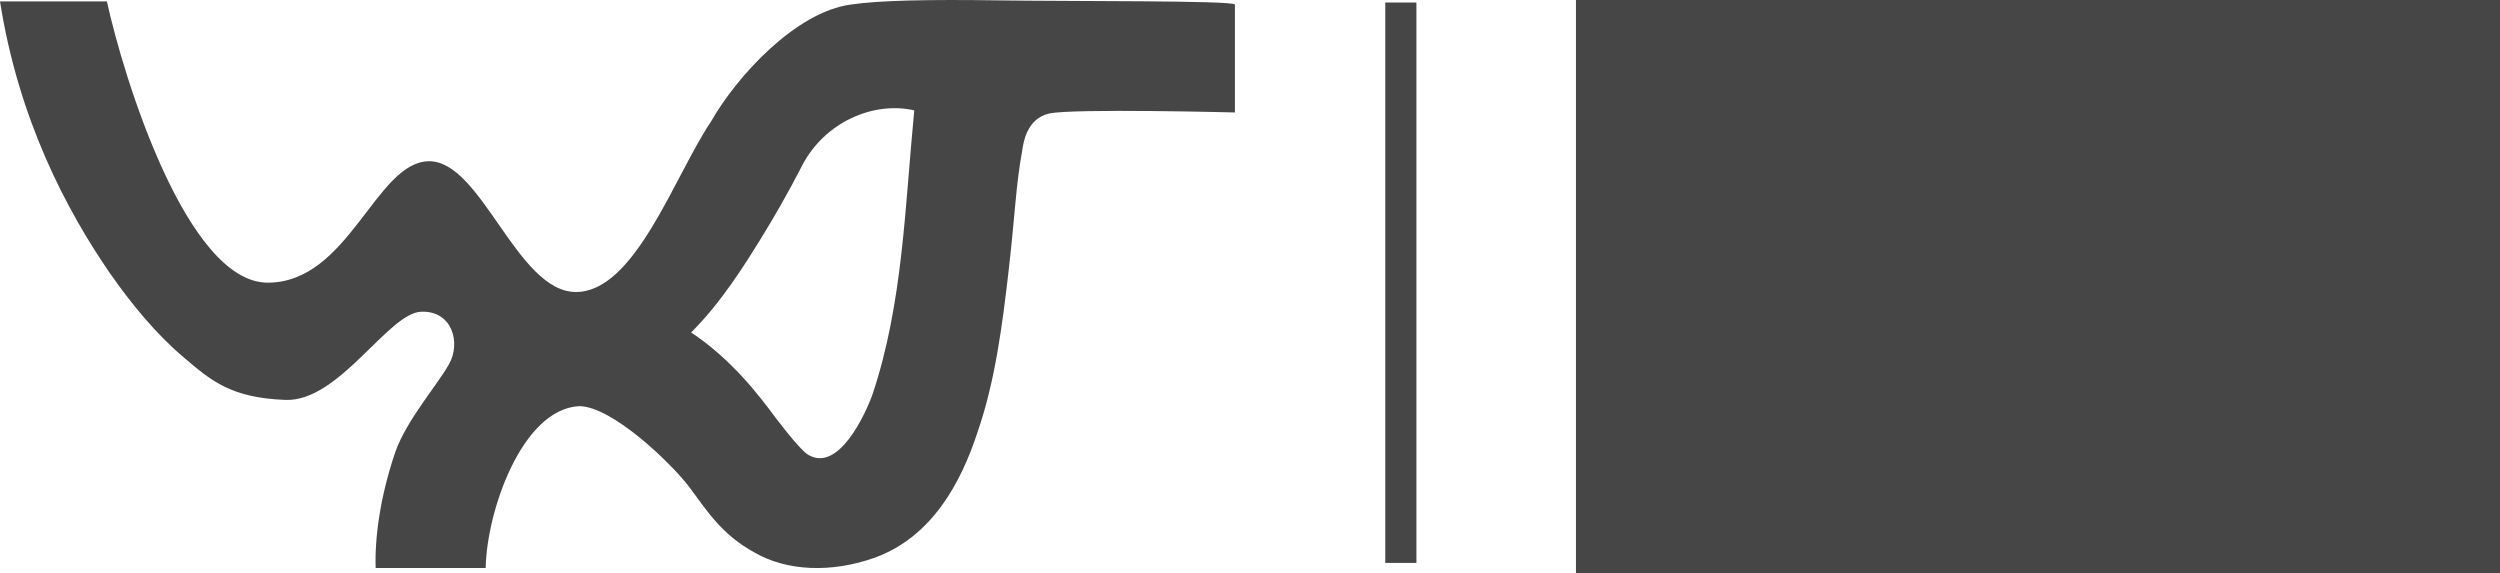 <?xml version="1.0" encoding="UTF-8" standalone="no"?>
<!-- Generator: Adobe Illustrator 17.1.0, SVG Export Plug-In . SVG Version: 6.00 Build 0)  -->

<svg
   xmlns:dc="http://purl.org/dc/elements/1.1/"
   xmlns:cc="http://creativecommons.org/ns#"
   xmlns:rdf="http://www.w3.org/1999/02/22-rdf-syntax-ns#"
   xmlns:svg="http://www.w3.org/2000/svg"
   xmlns="http://www.w3.org/2000/svg"
   xmlns:sodipodi="http://sodipodi.sourceforge.net/DTD/sodipodi-0.dtd"
   xmlns:inkscape="http://www.inkscape.org/namespaces/inkscape"
   version="1.1"
   id="Layer_1"
   x="0px"
   y="0px"
   viewBox="0 0 240.907 55.257"
   enable-background="new 0 0 452.6 65.5"
   xml:space="preserve"
   inkscape:version="0.48.4 r9939"
   width="100%"
   height="100%"
   sodipodi:docname="webexperiencetoolkit-logo.svg"><defs
     id="defs37" /><sodipodi:namedview
     pagecolor="#ffffff"
     bordercolor="#666666"
     borderopacity="1"
     objecttolerance="10"
     gridtolerance="10"
     guidetolerance="10"
     inkscape:pageopacity="0"
     inkscape:pageshadow="2"
     inkscape:window-width="1301"
     inkscape:window-height="640"
     id="namedview35"
     showgrid="false"
     inkscape:zoom="2.5806452"
     inkscape:cx="138.32834"
     inkscape:cy="69.739721"
     inkscape:window-x="65"
     inkscape:window-y="24"
     inkscape:window-maximized="1"
     inkscape:current-layer="Layer_1"
     fit-margin-top="0"
     fit-margin-left="0"
     fit-margin-right="0"
     fit-margin-bottom="0" /><g
     transform="matrix(1,0,0,1,-9.7,-462.663)"
     id="g3"
     style="fill:#464646;fill-opacity:1"><path
       d="m 105.9,462.7 c -6.7,-0.1 -11.5,0 -14.2,0.4 -5.3,0.7 -11,6.9 -13.5,11.3 -3.5,5.2 -7.3,16.4 -13,16.4 -5.7,0 -9.1,-12.7 -14.2,-12.6 -5.1,0.1 -7.7,11.7 -15.5,11.7 -7.8,0 -13.9,-19.8 -15.5,-27.1 H 9.7 c 1.8,11.4 6.4,20.1 10.6,26.2 2.1,3 4.4,5.8 7.1,8.1 2.7,2.3 4.6,3.9 9.8,4.1 5.2,0.2 9.9,-8.4 13.1,-8.5 3,-0.1 3.8,3 2.7,5 -1.1,2 -4.1,5.4 -5.2,8.5 -1.5,4.4 -2,8.4 -1.9,11.2 l 10.6,0 c 0.1,-5.5 3.5,-15.3 9,-15.6 3.2,0 9,5.6 10.7,7.9 1.7,2.3 3.1,4.5 6.2,6.2 3.1,1.8 7.4,2 11.6,0.5 5.5,-2 8.3,-7.2 9.9,-12.1 1.7,-4.9 2.4,-10.4 3,-15.6 0.6,-5.2 0.7,-8.3 1.3,-11.5 0.1,-0.7 0.4,-3.1 2.6,-3.6 2.3,-0.5 17.9,-0.1 17.9,-0.1 l 0,-10.4 c -0.1,-0.4 -16.1,-0.3 -22.8,-0.4 l 0,0 z m -8.1,10.6 c -0.9,9.3 -1.1,18.6 -4,27.3 -0.7,2 -3.3,7.6 -6.2,5.9 -0.4,-0.2 -1.5,-1.4 -3.1,-3.5 -1.7,-2.3 -4.3,-5.7 -8.2,-8.3 2.9,-2.9 5.1,-6.4 7,-9.5 2.2,-3.6 3.7,-6.6 3.7,-6.6 0,0 0,0 0,0 2.2,-4.2 6.9,-6.2 10.8,-5.3 z"
       id="path5"
       style="fill:#464646;fill-opacity:1"
       inkscape:connector-curvature="0" /></g><rect
     x="133.49"
     y="0.243"
     width="3"
     height="54"
     id="rect33"
     style="fill:#464646;fill-opacity:1" /><flowRoot
     xml:space="preserve"
     id="flowRoot2997"
     style="font-size:12px;font-style:normal;font-weight:normal;line-height:125%;letter-spacing:0px;word-spacing:0px;fill:#464646;fill-opacity:1;stroke:none;font-family:Sans"
     transform="matrix(1.495,0,0,1.419,13.408,142.561)"><flowRegion
       id="flowRegion2999"><rect
         id="rect3001"
         width="145.312"
         height="82.537"
         x="92.612"
         y="-103.45"
         style="fill:#464646;fill-opacity:1" /></flowRegion><flowPara
       id="flowPara3003"
       style="font-weight:normal;fill:#464646;fill-opacity:1;font-family:Arial;-inkscape-font-specification:Arial">Web</flowPara><flowPara
       id="flowPara3005"
       style="font-weight:normal;fill:#464646;fill-opacity:1;font-family:Arial;-inkscape-font-specification:Arial">Experience</flowPara><flowPara
       id="flowPara3007"
       style="font-weight:normal;fill:#464646;fill-opacity:1;font-family:Arial;-inkscape-font-specification:Arial">Toolkit</flowPara></flowRoot></svg>